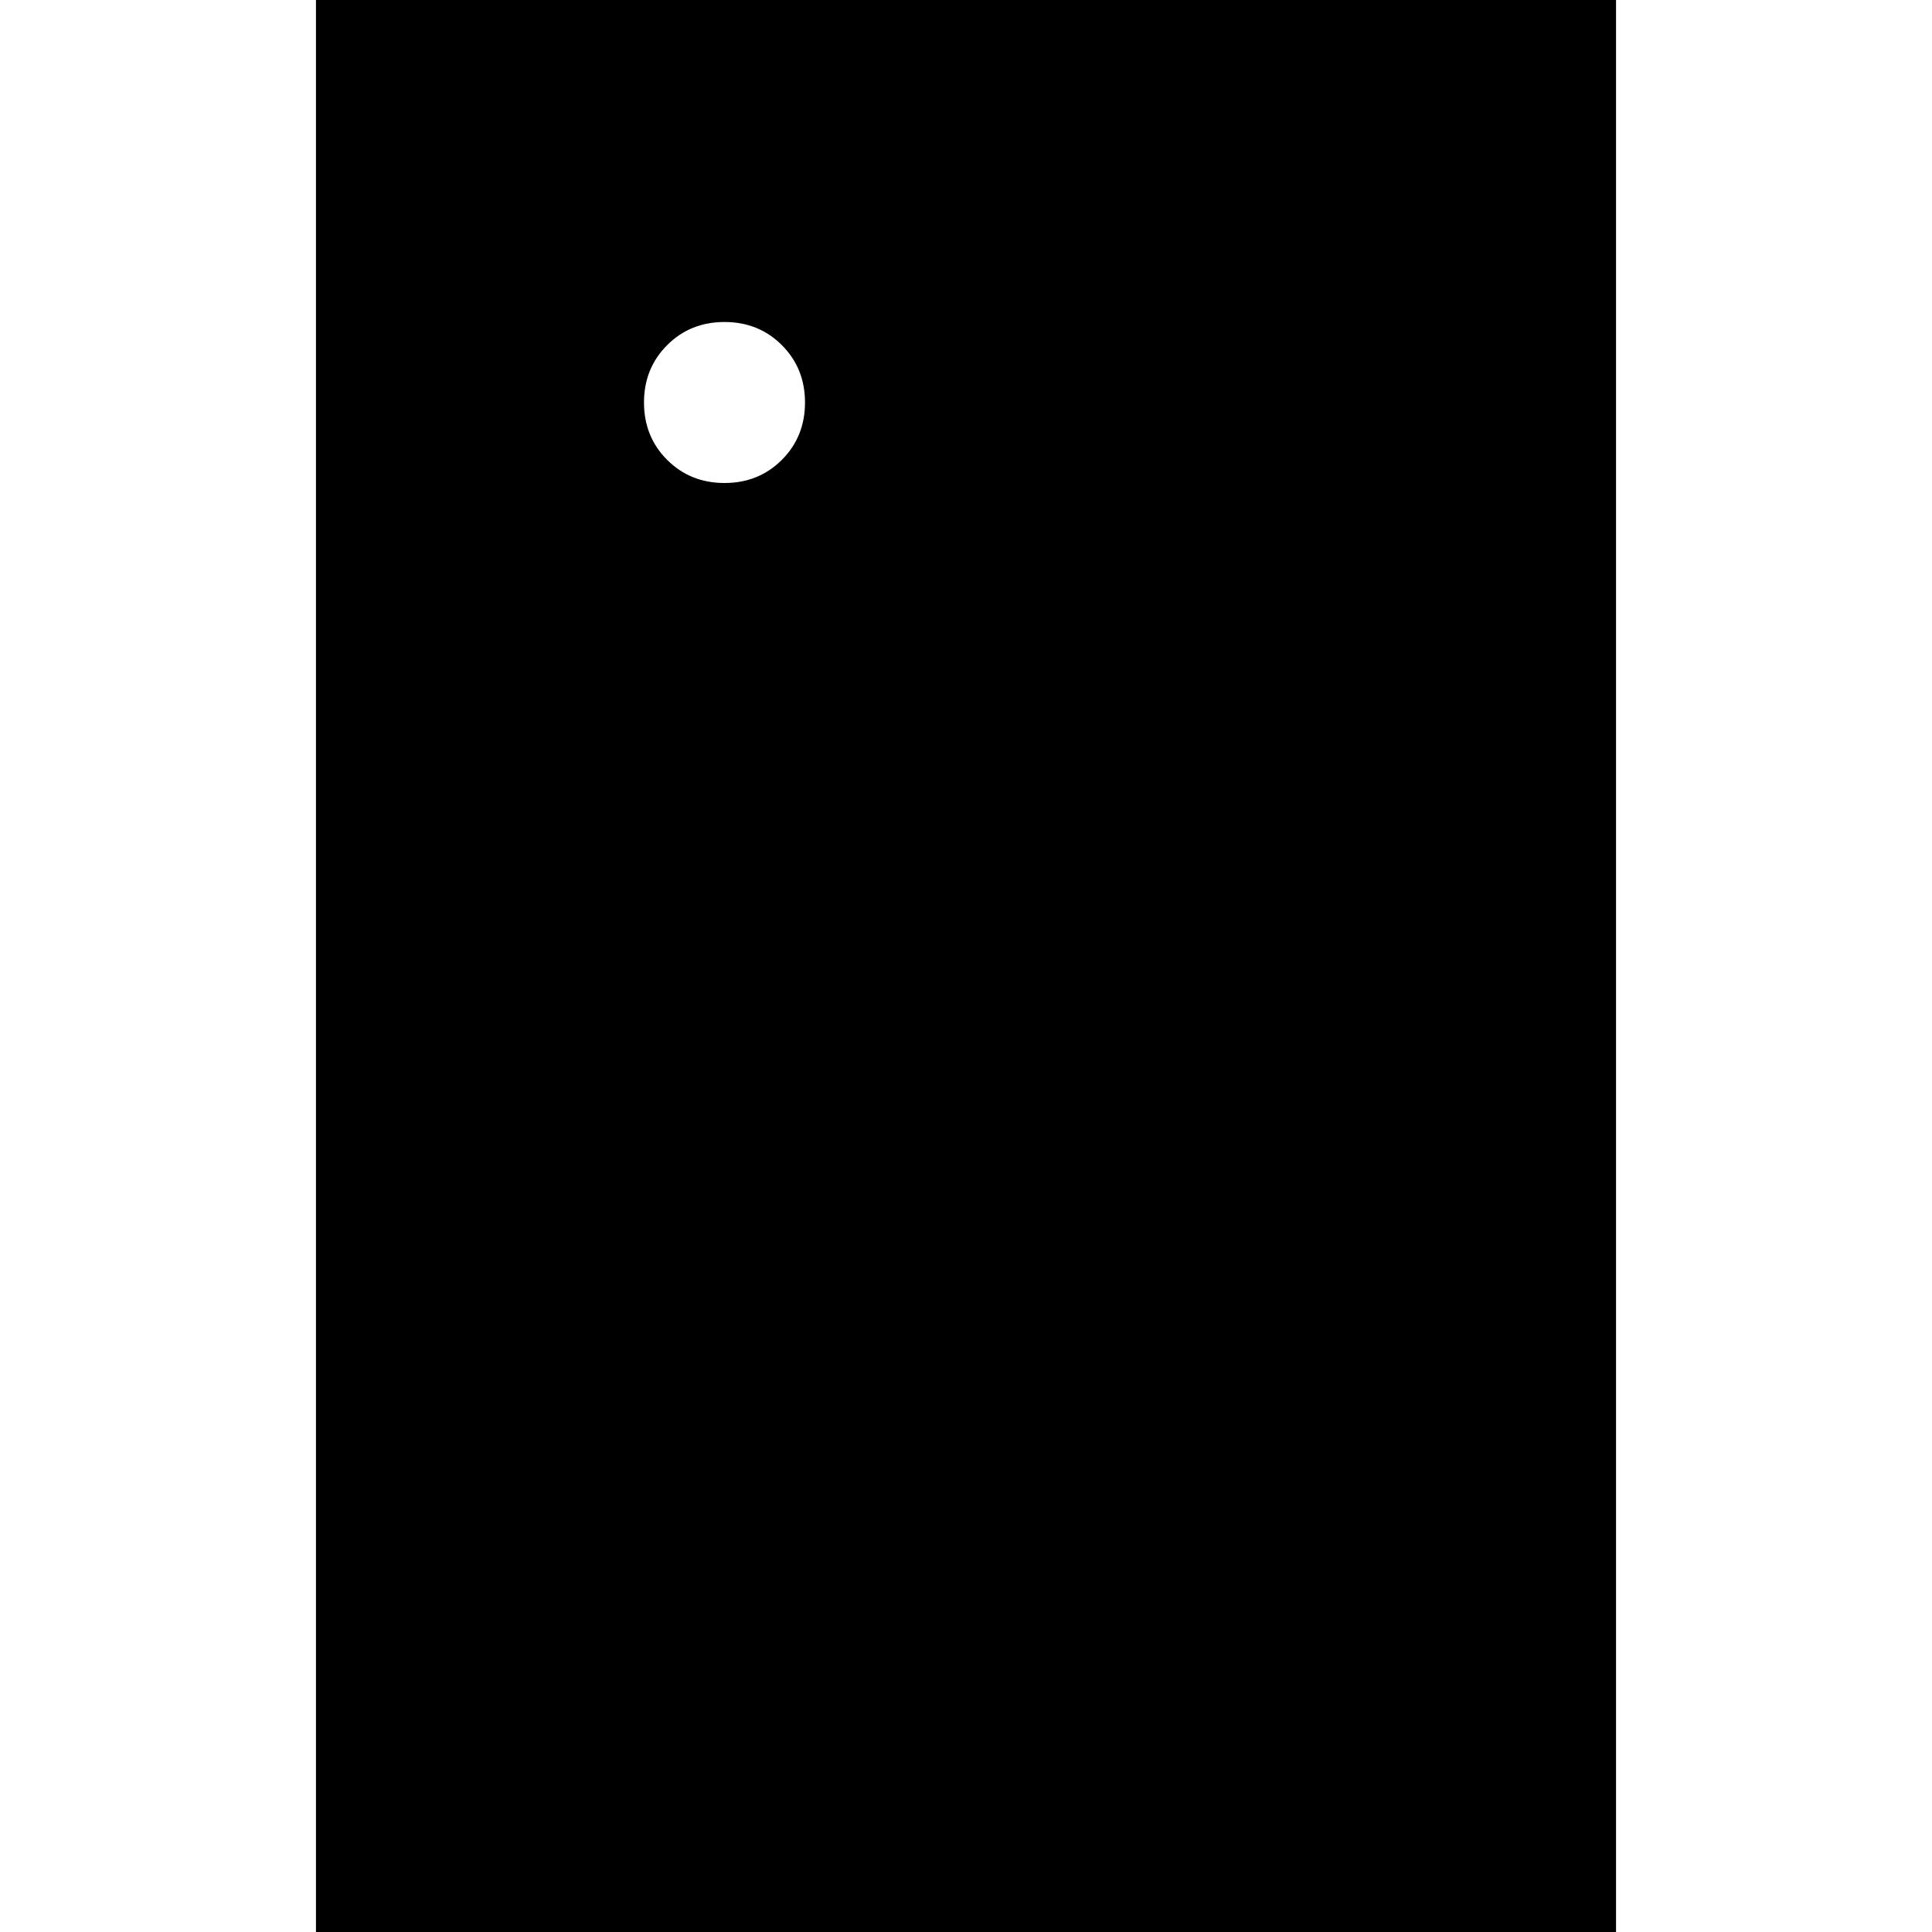 <svg xmlns="http://www.w3.org/2000/svg" height="24" viewBox="0 96 960 960" width="24"><path d="M360 336q17 0 28.5-11.5T400 296q0-17-11.5-28.5T360 256q-17 0-28.5 11.5T320 296q0 17 11.5 28.5T360 336Zm-203 724V92h646v968H157Z"/></svg>